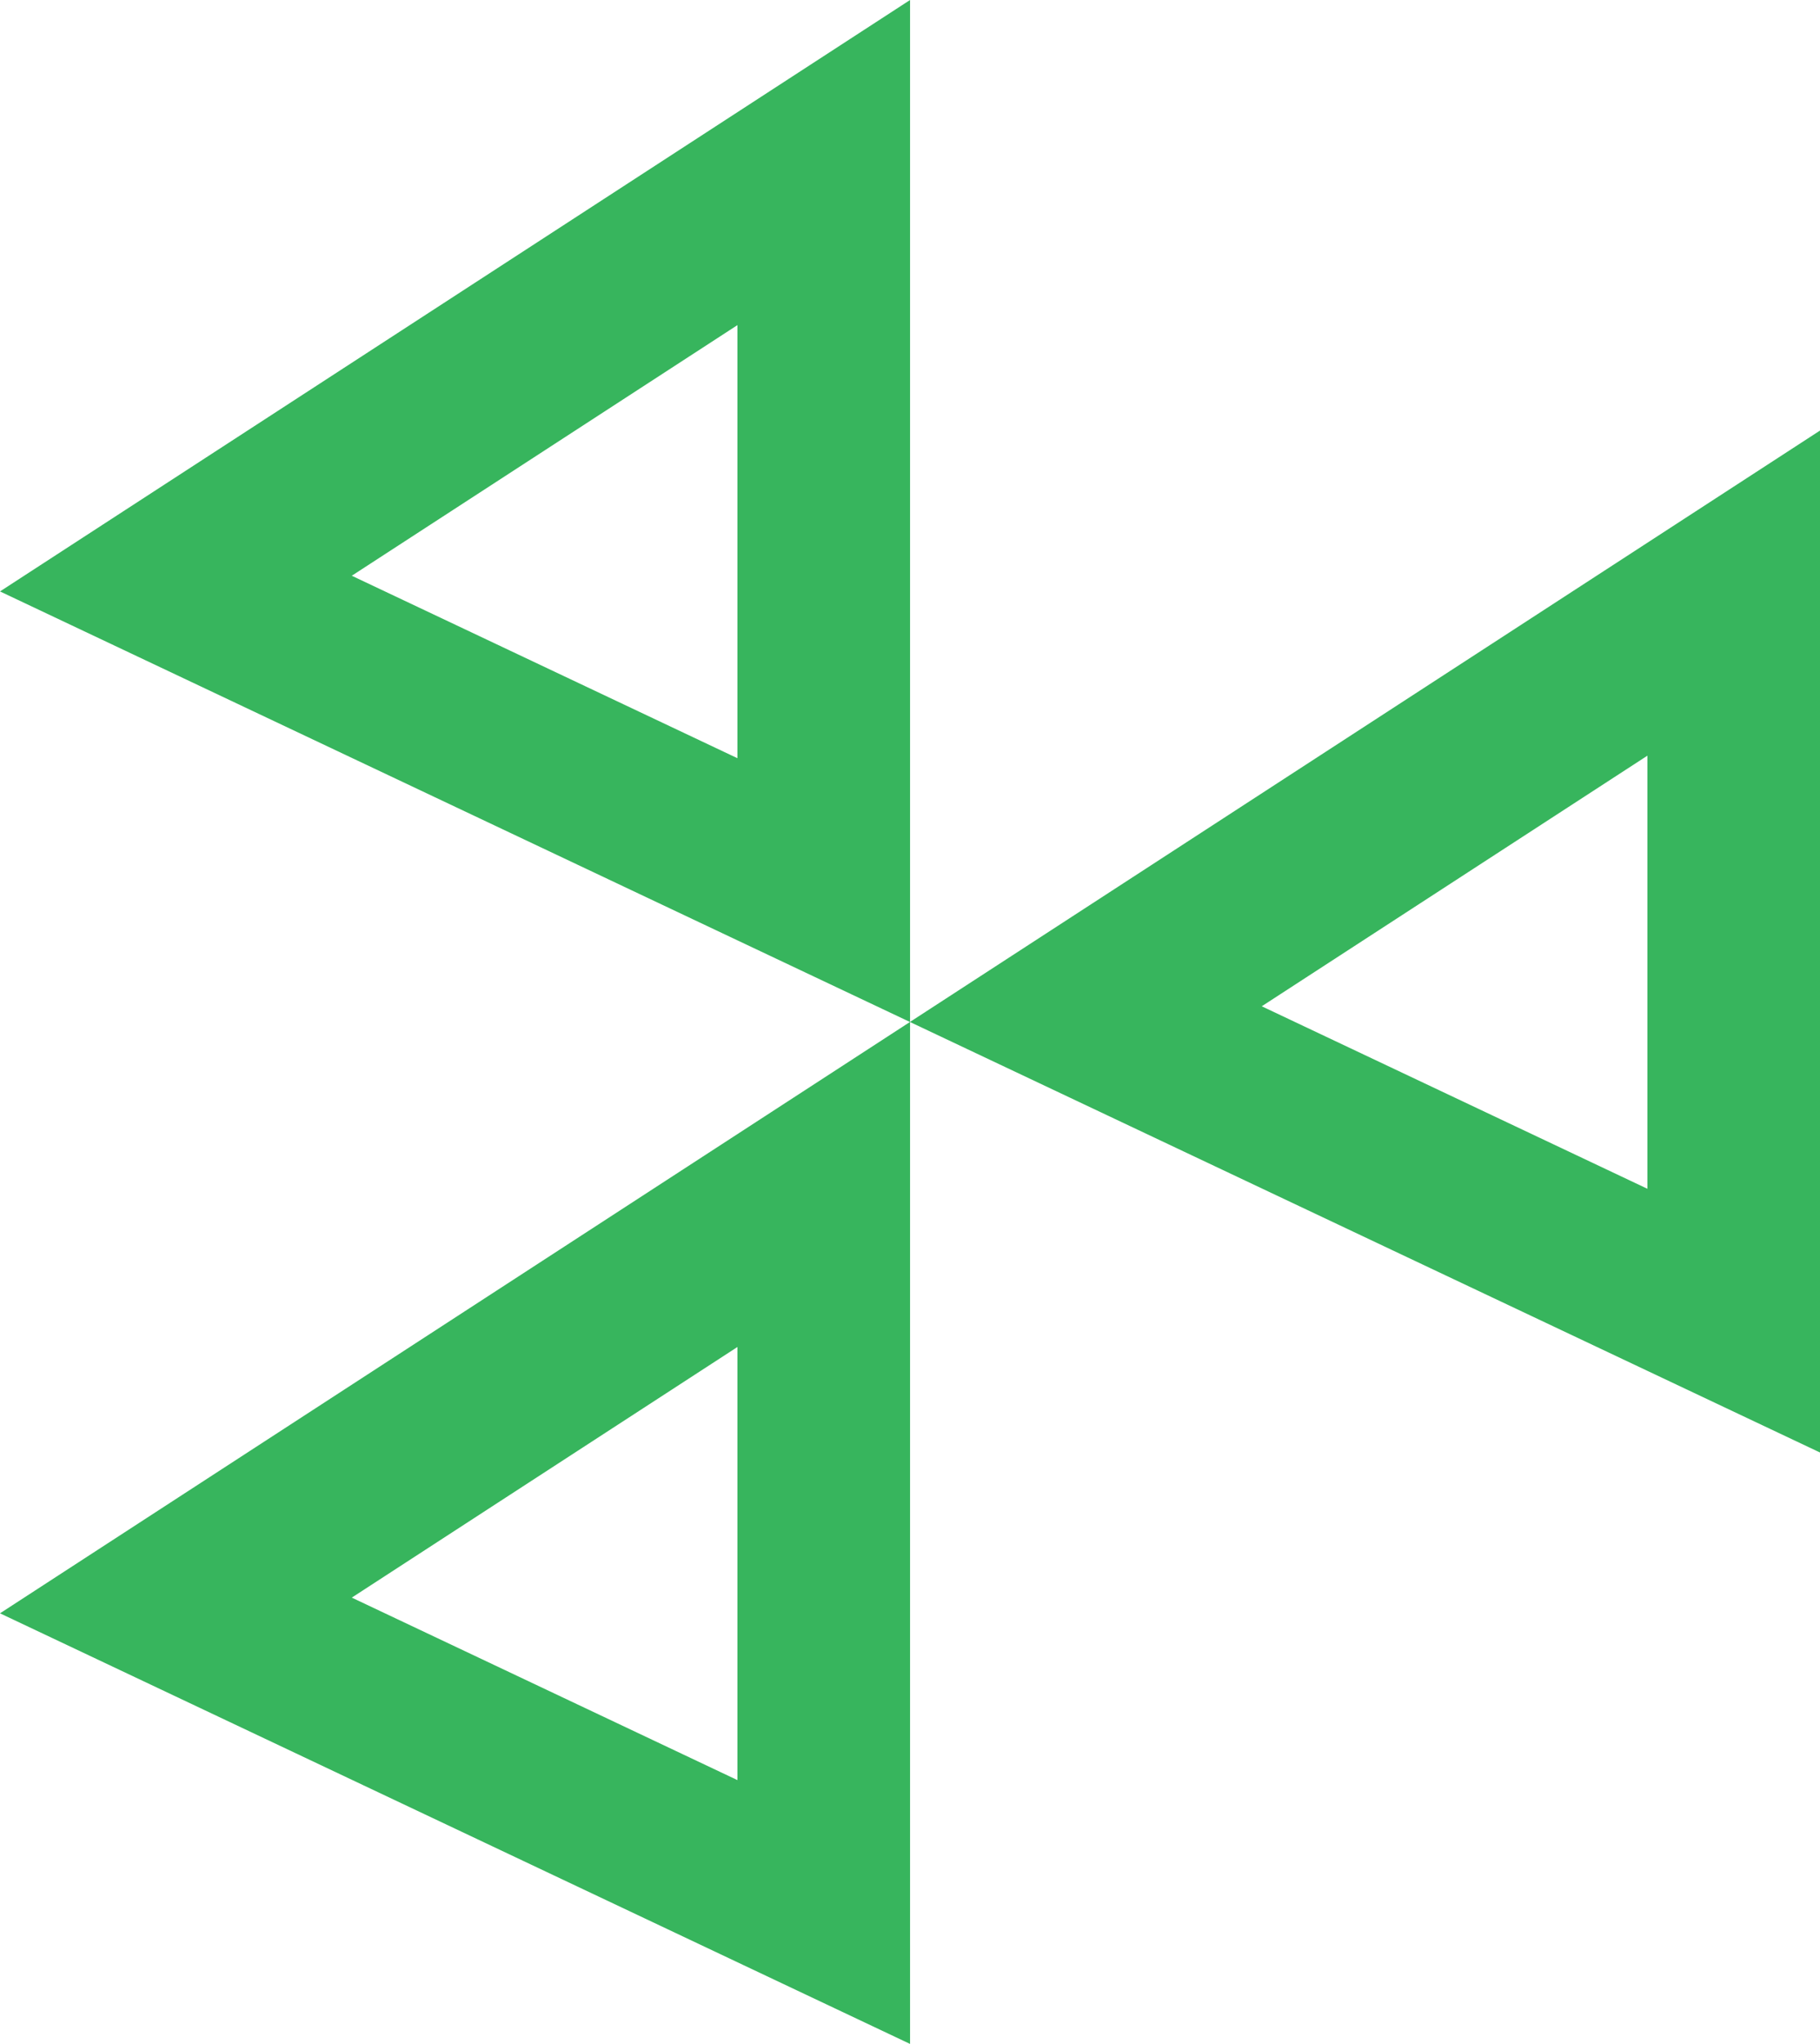 <svg id="Layer_1" data-name="Layer 1" xmlns="http://www.w3.org/2000/svg" viewBox="0 0 785.83 882.29"><defs><style>.cls-1{fill:#37b55d;}</style></defs><title>jbyrlogo</title><path class="cls-1" d="M851.22,208.86,458.33,464.12h0V23L65.39,278.3,458.28,464.16,65.39,719.42,458.33,905.3V464.18h0L851.22,650ZM383.8,350.3,217.28,271.53,383.8,163.34Zm0,441.12L217.28,712.64,383.8,604.45ZM776.7,536.16,610.18,457.38,776.7,349.2Z" transform="translate(-65.39 -23)"/></svg>